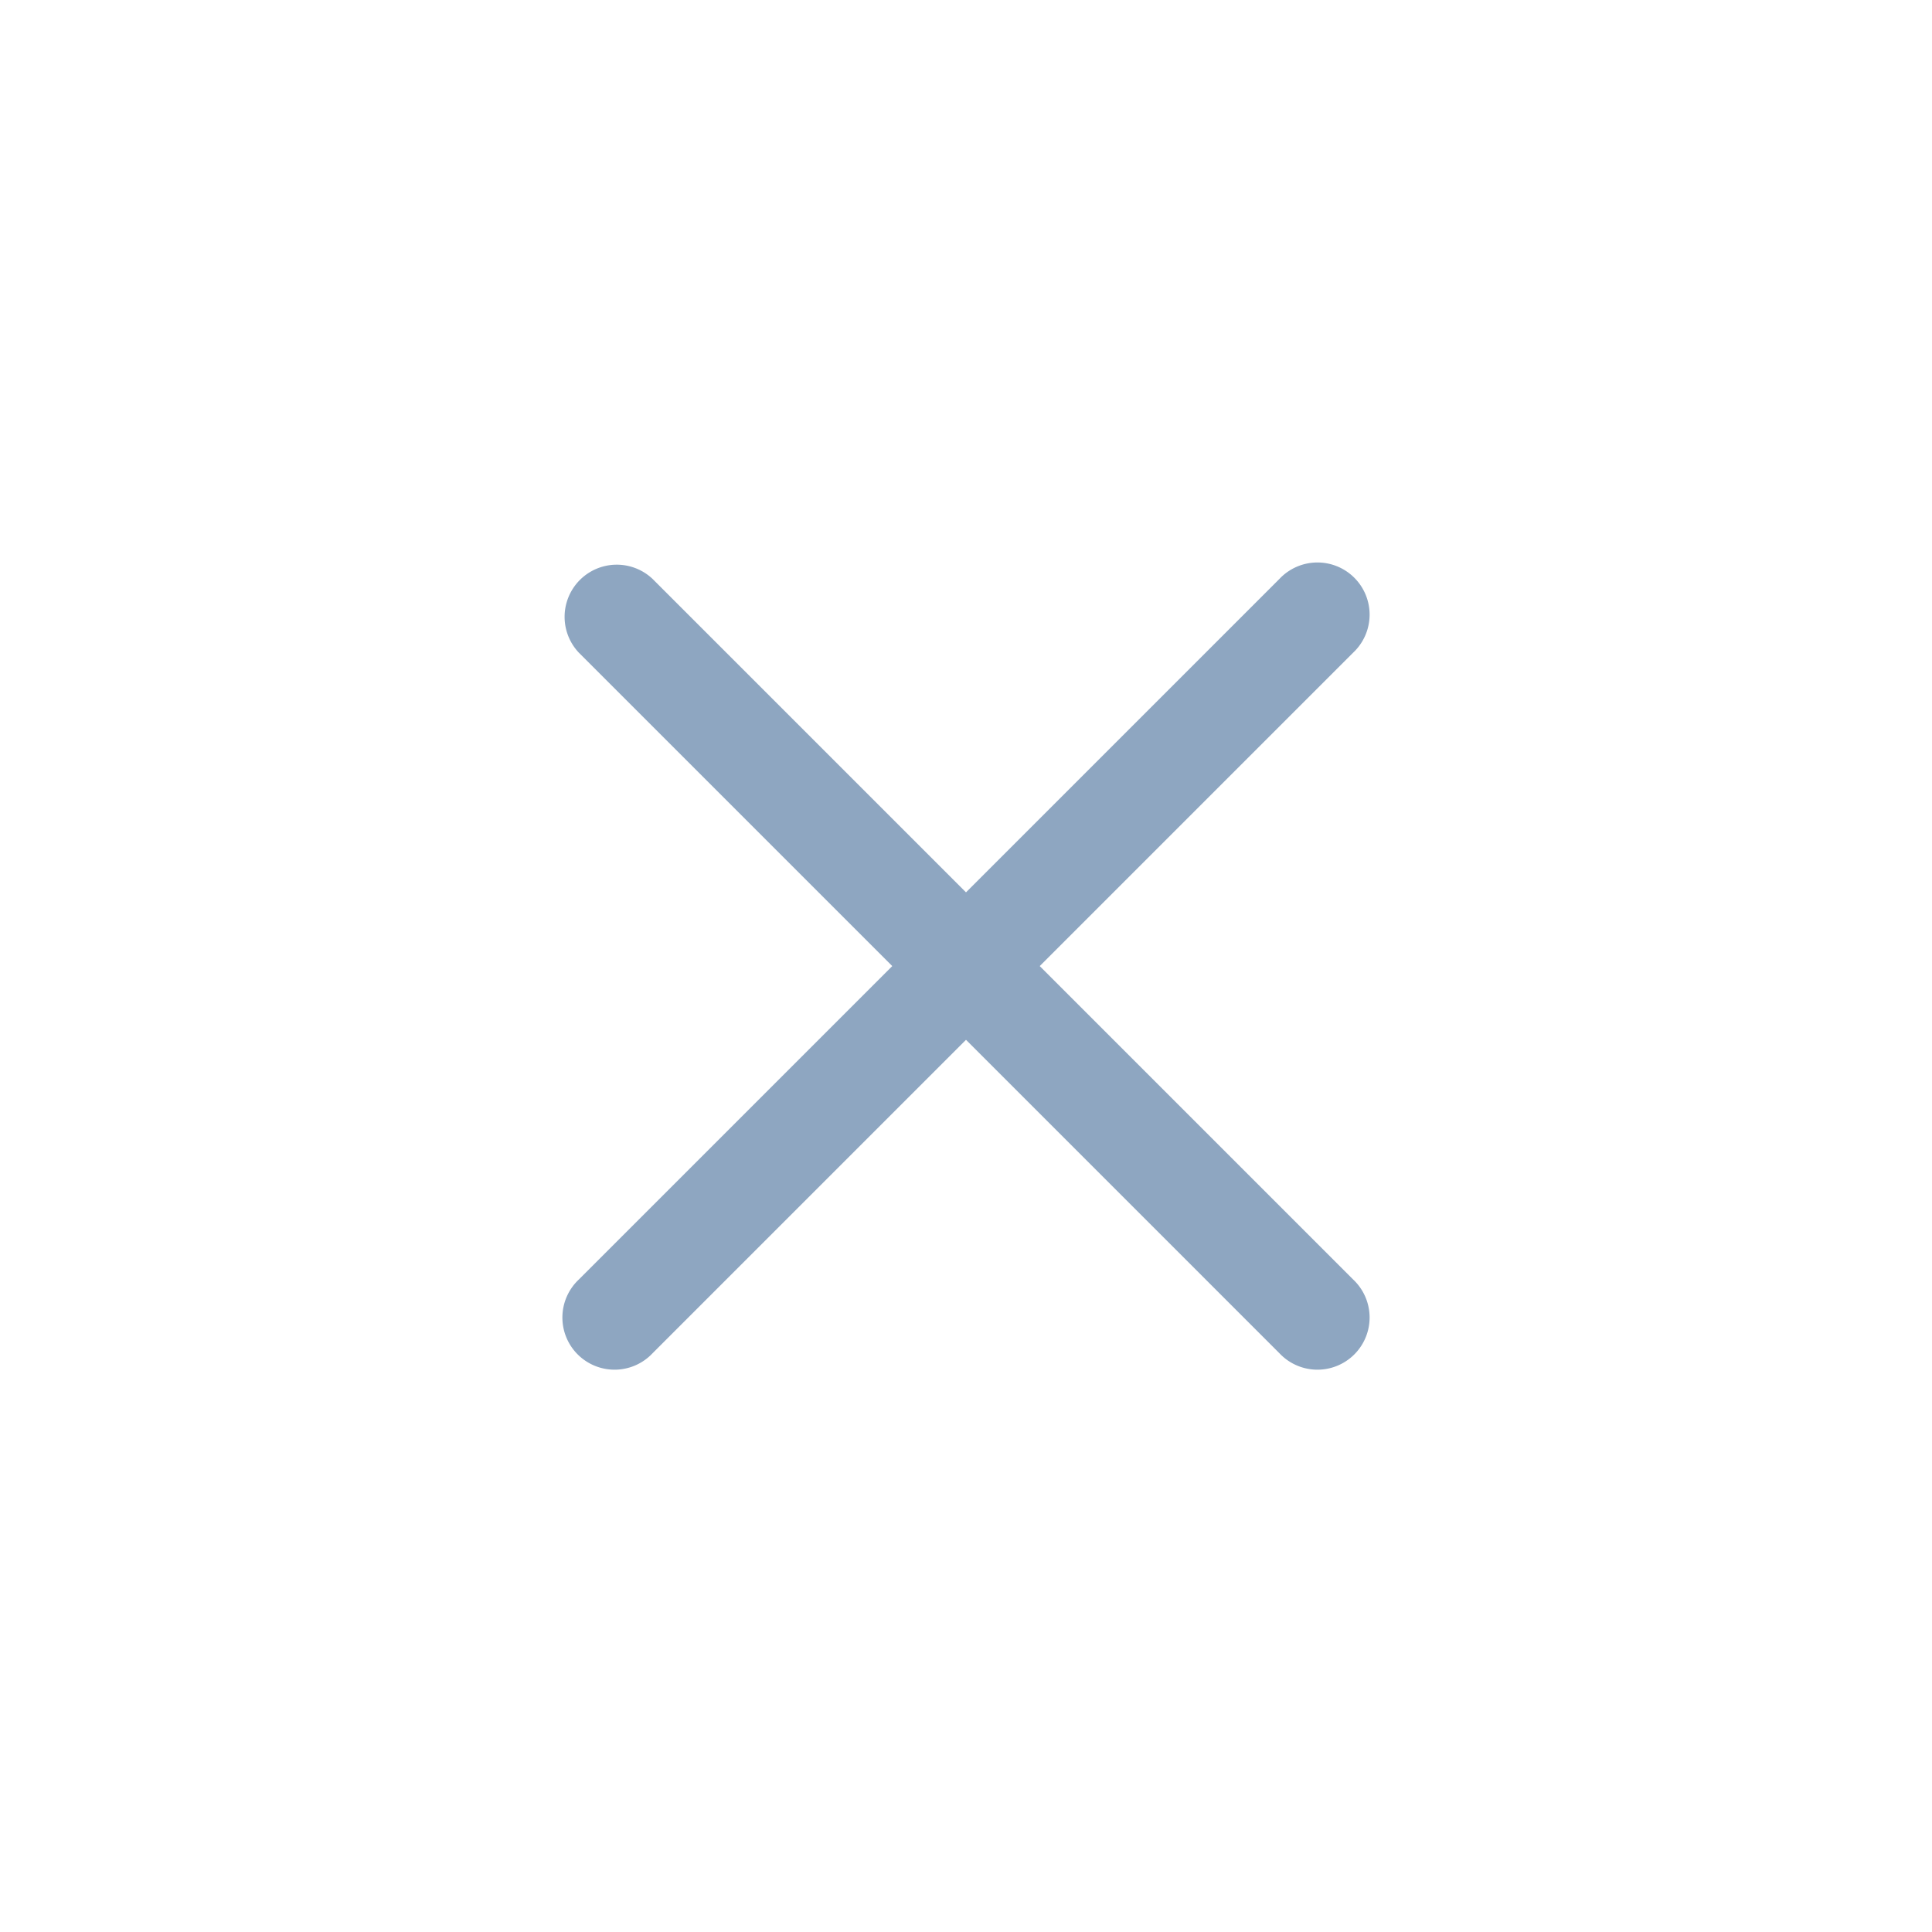 <svg data-name="Component 126 – 1" xmlns="http://www.w3.org/2000/svg" width="24" height="24" viewBox="0 0 24 24">
    <path d="M5.916 5.136 9.81 1.242a.648.648 0 1 0-.916-.916L5 4.22 1.106.326a.648.648 0 0 0-.916.916l3.894 3.894L.19 9.03a.648.648 0 1 0 .916.916L5 6.052l3.894 3.894a.648.648 0 1 0 .916-.916zm0 0" transform="translate(7 6.865)" style="fill:#8ea6c1"/>
    <path data-name="Rectangle 11172" style="fill:none" d="M0 0h24v24H0z"/>
</svg>

